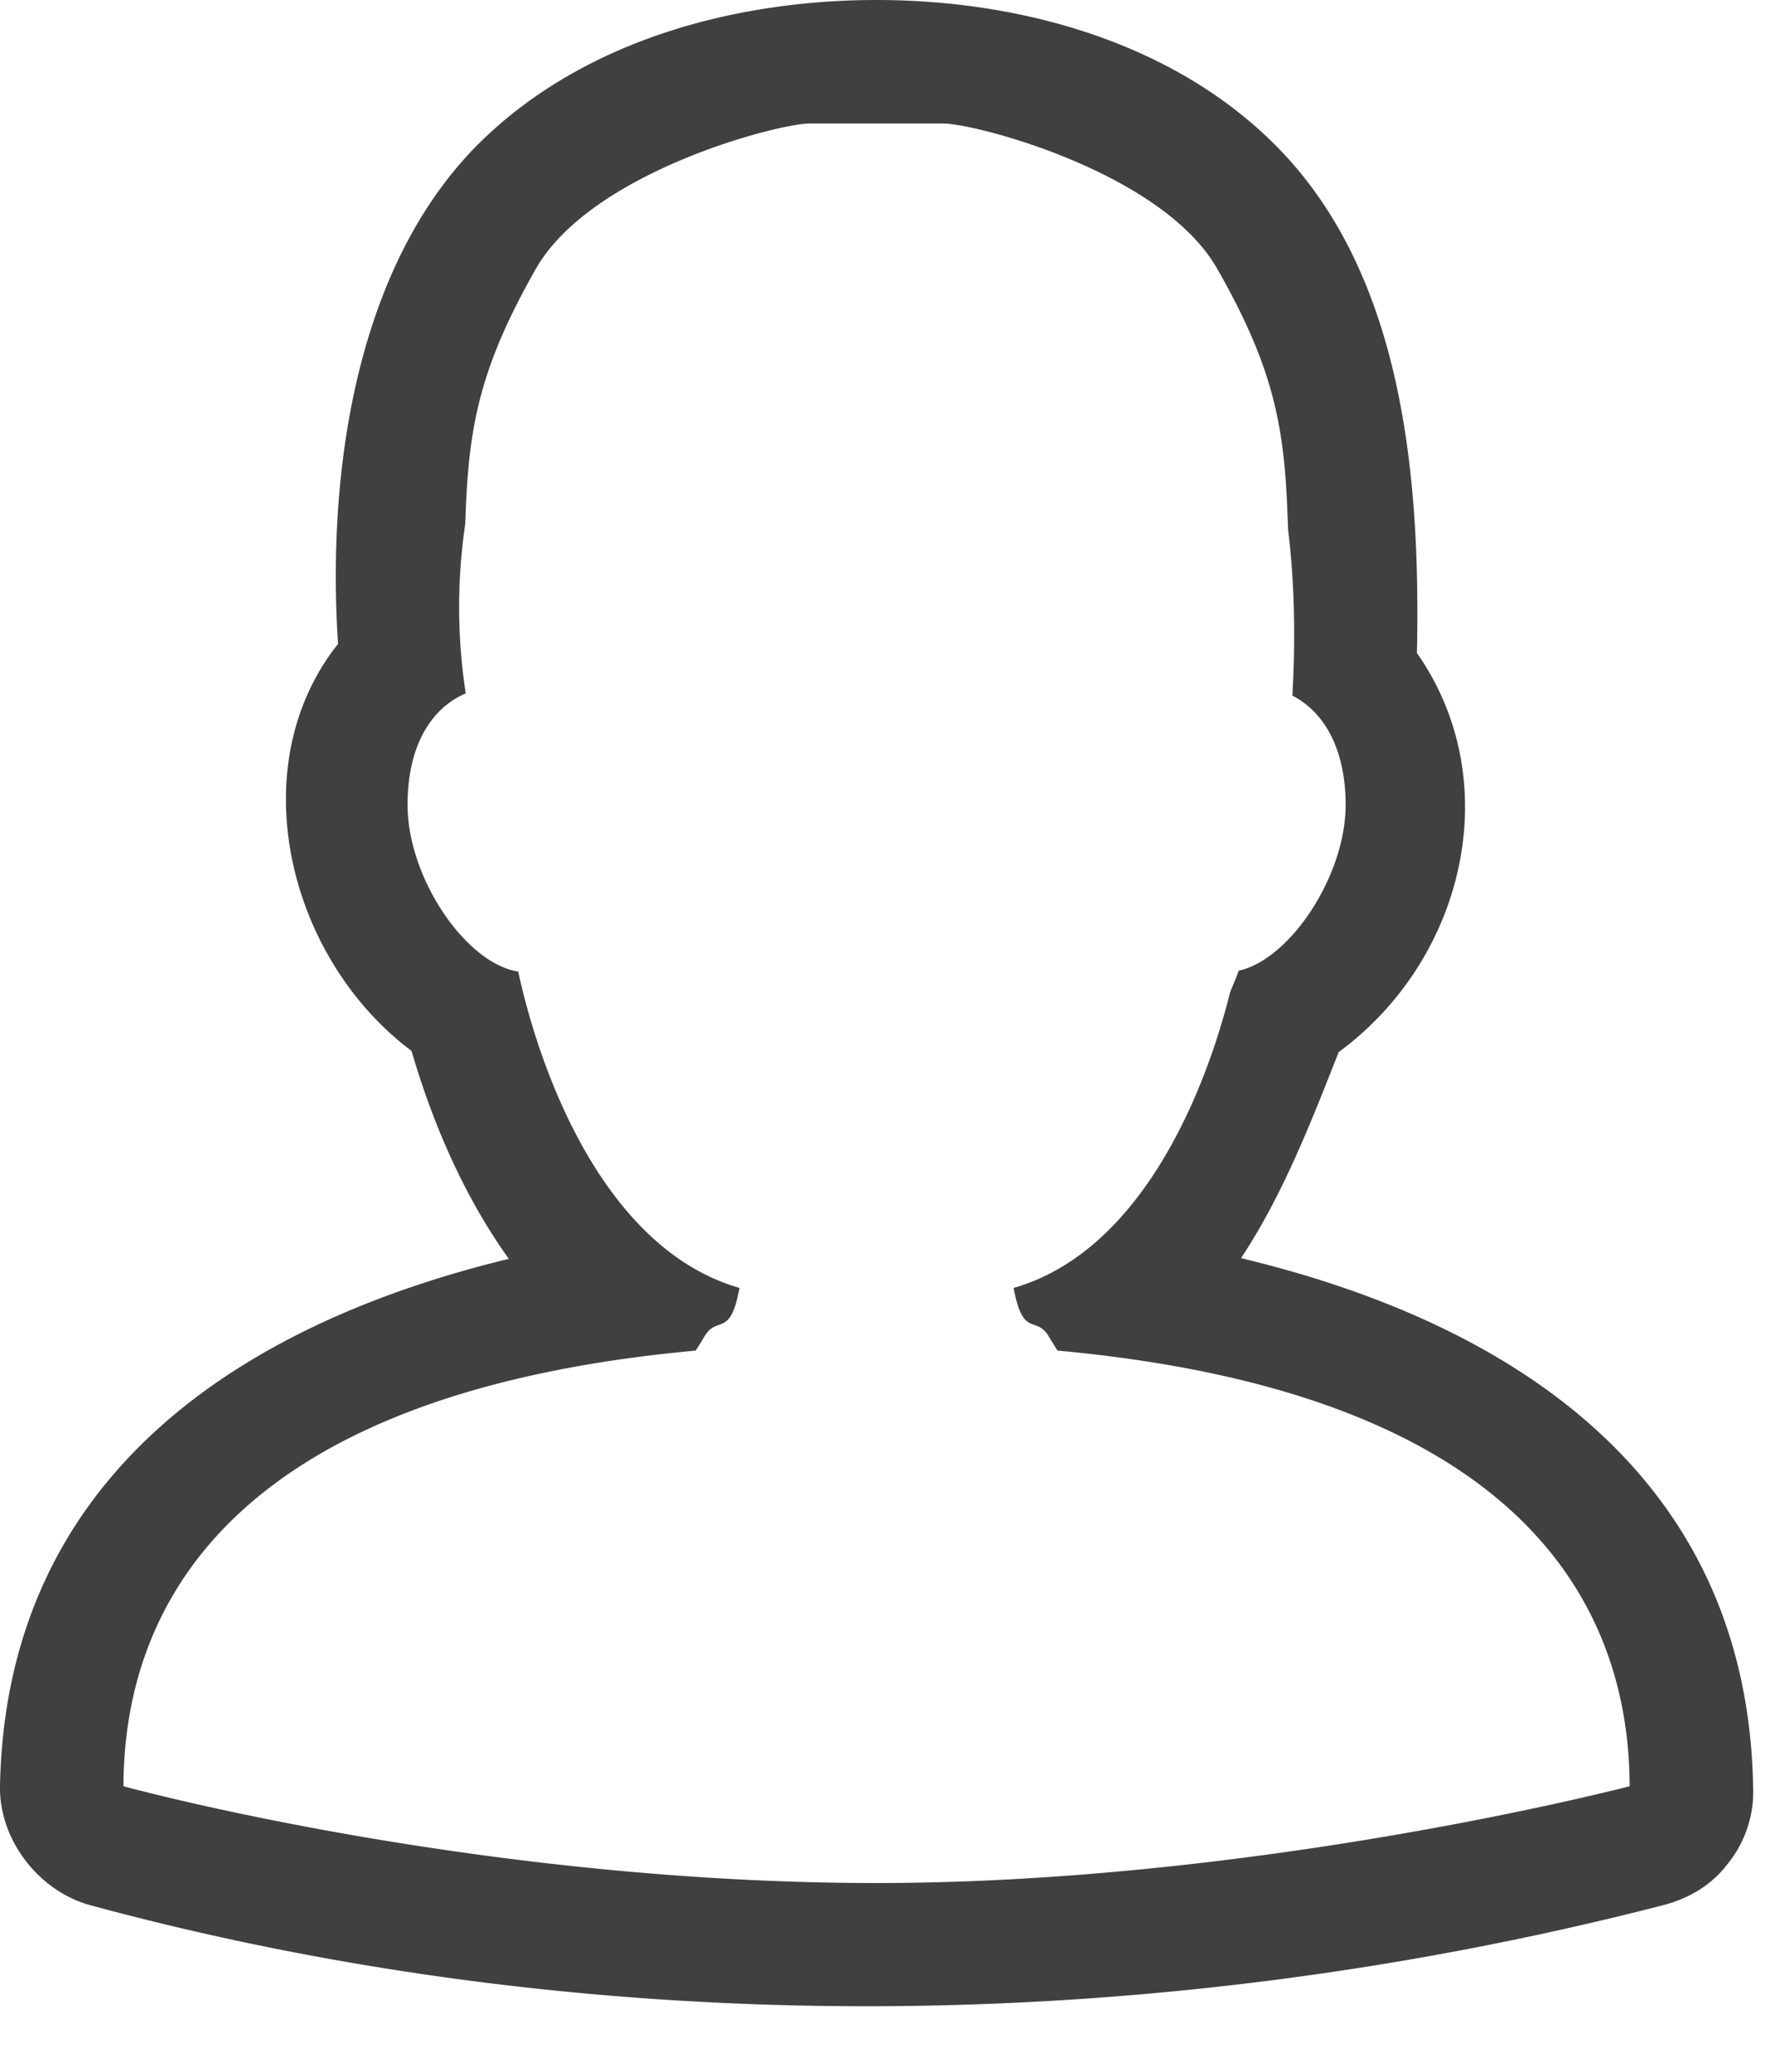 <svg xmlns="http://www.w3.org/2000/svg" width="18" height="21" viewBox="0 0 18 21">
    <path fill="#404040" fill-rule="evenodd" d="M8.89 19.087c-4.066 0-7.638-.981-7.638-.981.004-1.628.865-3.964 5.803-4.416.028-.043.057-.09.087-.141.132-.223.263.021.357-.494l-.026-.008c-1.329-.401-1.984-2.122-2.218-3.199-.532-.082-1.122-.95-1.122-1.69 0-.564.214-.968.59-1.13a5.74 5.74 0 0 1-.005-1.716l.005-.133c.034-.88.153-1.473.711-2.454.56-.982 2.455-1.473 2.777-1.473H9.568c.321 0 2.217.491 2.776 1.473.56.981.677 1.574.711 2.454l.008.198c.062.501.077 1.058.043 1.674.344.177.54.574.54 1.107 0 .715-.56 1.566-1.084 1.681a4.11 4.11 0 0 1-.086.213c-.269 1.078-.923 2.618-2.17 2.995l-.027.008c.095.515.225.271.358.494.03.051.06.098.087.141 4.937.452 5.798 2.788 5.802 4.416 0 0-3.755.981-7.637.981m3.696-6.334c.415-.625.703-1.357.99-2.088 1.288-.947 1.702-2.753.794-4.045.036-1.753-.13-3.795-1.387-5.099C11.933.432 10.352 0 8.89 0 7.47 0 5.943.401 4.891 1.421 3.612 2.66 3.313 4.774 3.428 6.527c-.98 1.231-.519 3.177.745 4.125.216.74.536 1.48.987 2.108-2.699.654-5.1 2.186-5.16 5.346-.009.546.396 1.066.92 1.207 5.162 1.397 10.772 1.33 15.94 0 .3-.077.517-.23.662-.423a1.16 1.16 0 0 0 .256-.784c-.06-3.172-2.48-4.704-5.193-5.353"/>
</svg>

